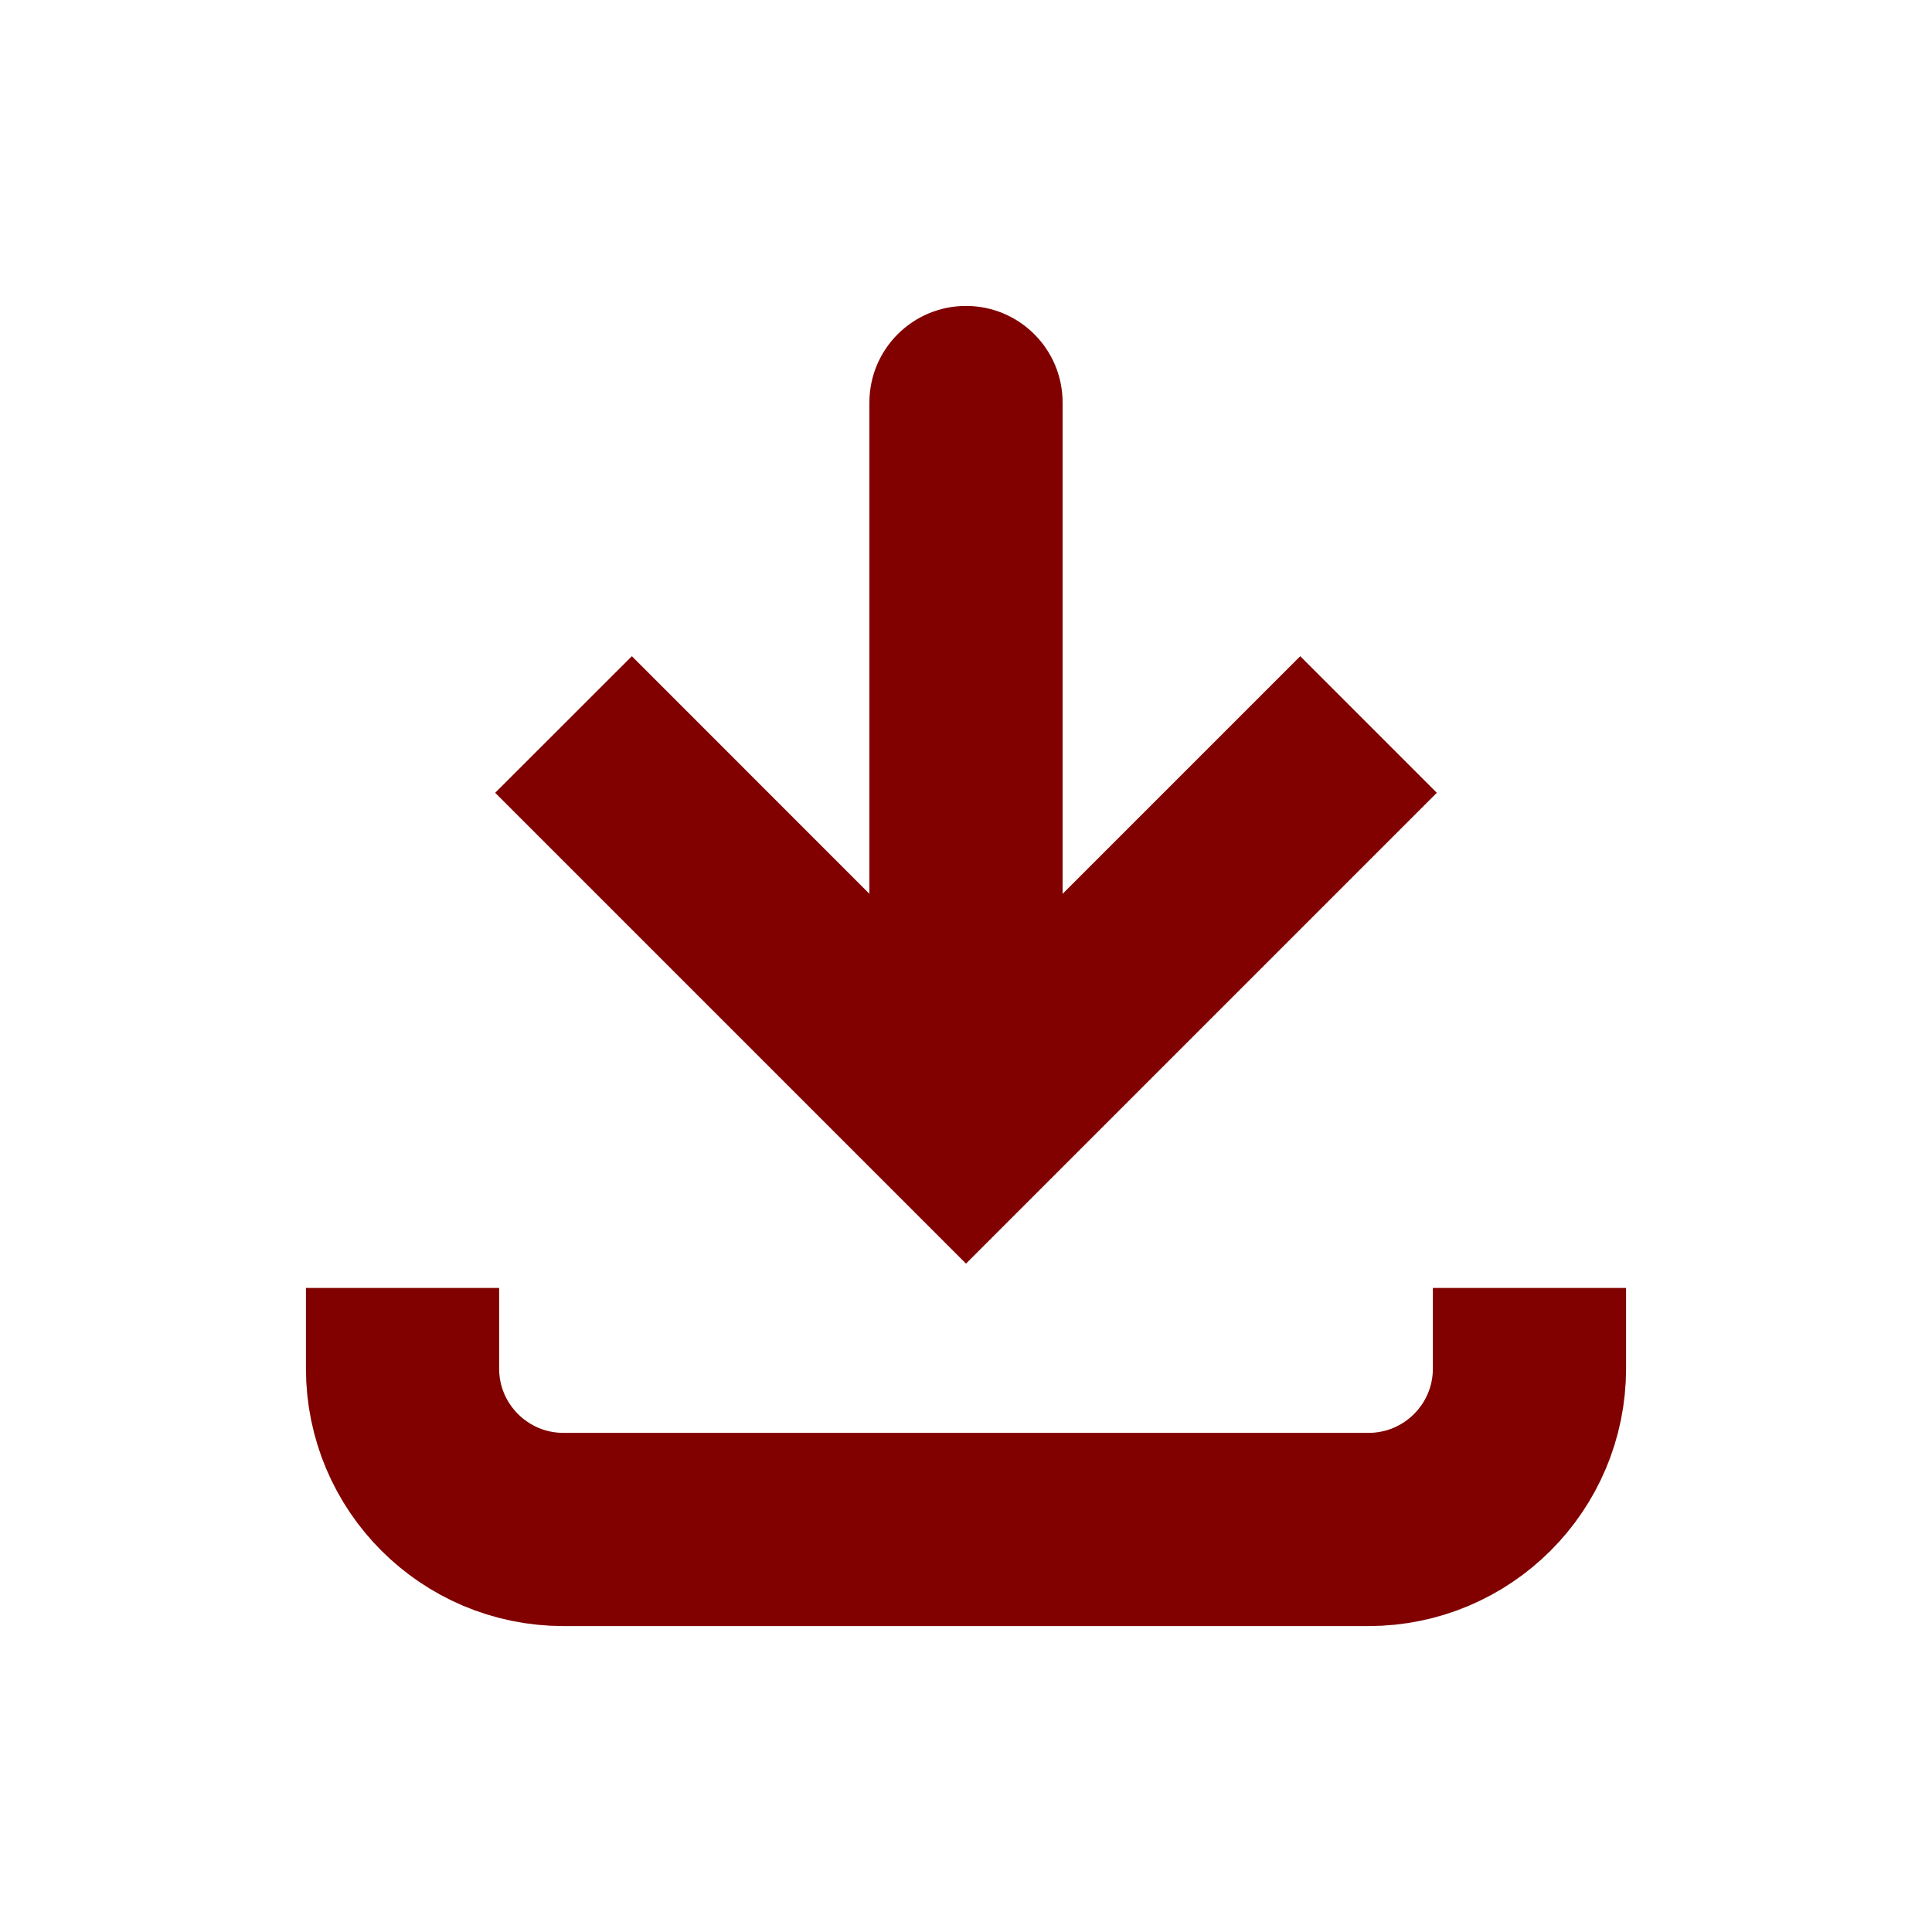 <svg xmlns="http://www.w3.org/2000/svg" width="20" height="20" viewBox="0 0 20 20" fill="none">
  <path d="M10 11.667L9.293 12.374L10 13.081L10.707 12.374L10 11.667ZM11 4.167C11 3.614 10.552 3.167 10 3.167C9.448 3.167 9 3.614 9 4.167L11 4.167ZM5.126 8.207L9.293 12.374L10.707 10.96L6.541 6.793L5.126 8.207ZM10.707 12.374L14.874 8.207L13.46 6.793L9.293 10.96L10.707 12.374ZM11 11.667L11 4.167L9 4.167L9 11.667L11 11.667Z" fill="#810000"/>
  <path d="M4.167 13.333L4.167 14.167C4.167 15.087 4.913 15.833 5.833 15.833L14.166 15.833C15.087 15.833 15.833 15.087 15.833 14.167V13.333" stroke="#810000" stroke-width="2"/>
</svg>